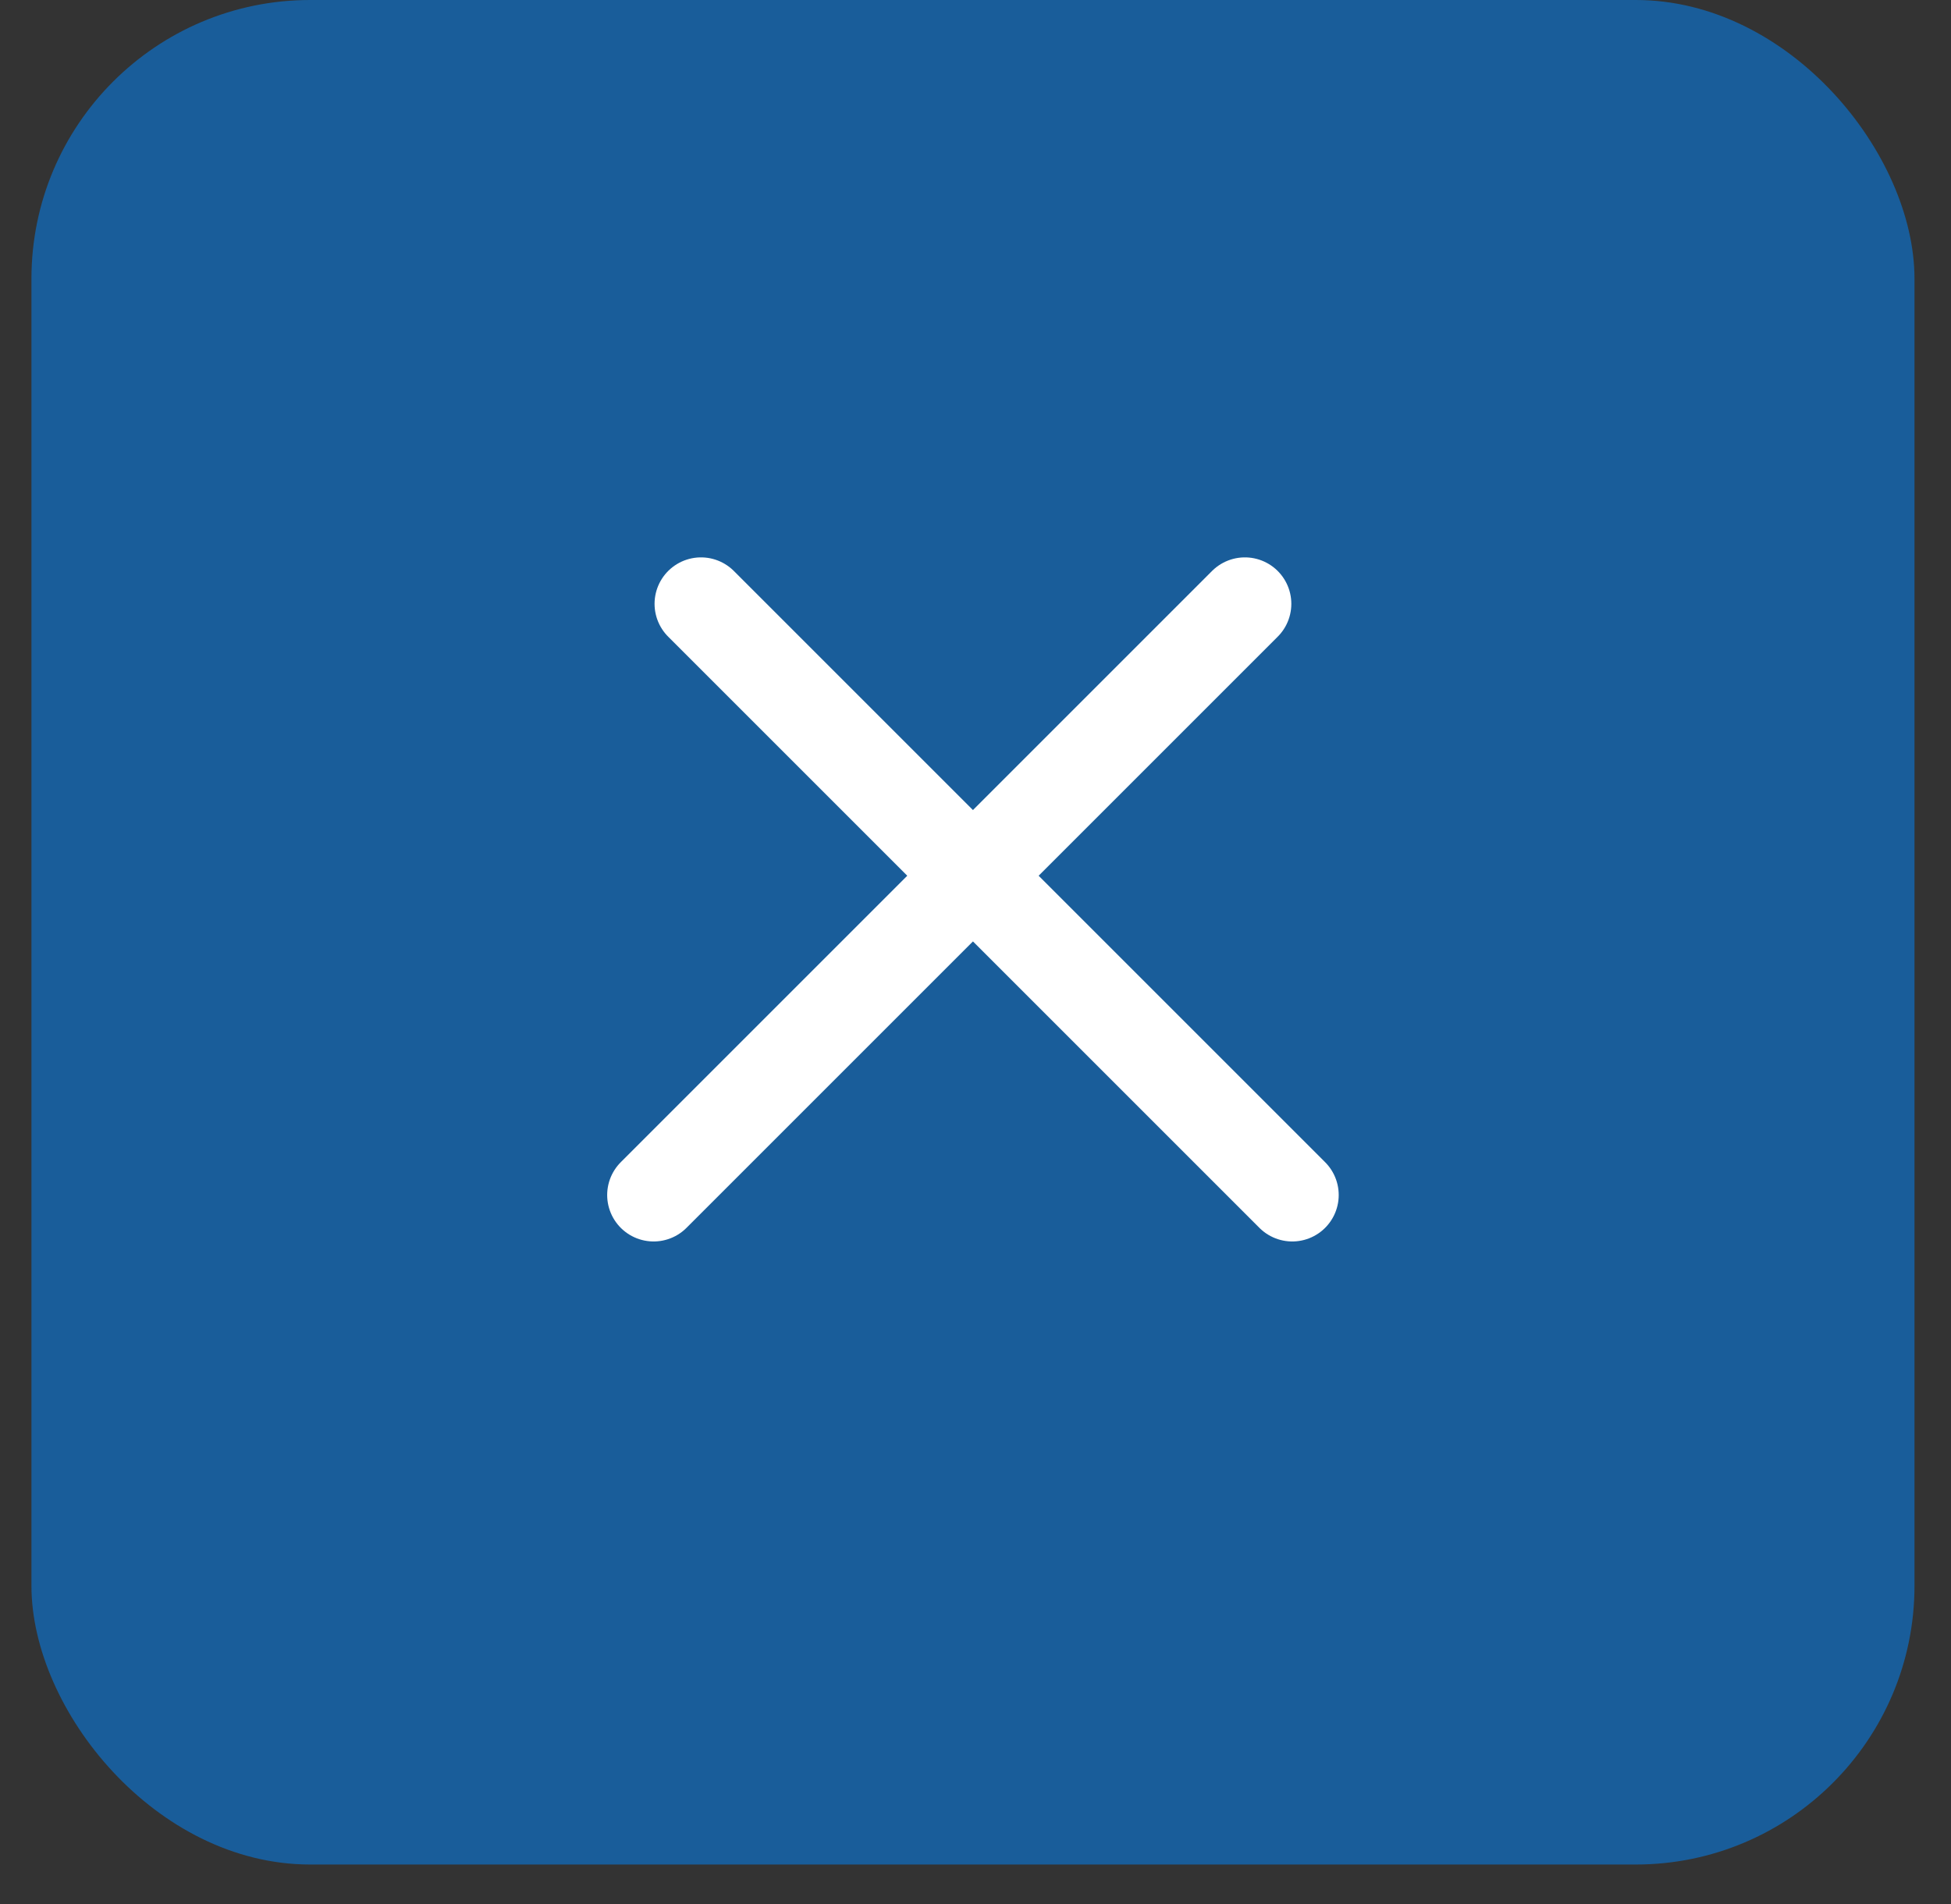 <svg width="42" height="41" viewBox="0 0 42 41" fill="none" xmlns="http://www.w3.org/2000/svg">
<rect x="0" y="0" width="42" height="41" fill="#333333" stroke="none"/>
<rect x="0.677" width="40.537" height="40.142" rx="6" fill="#195D9A"/>
<line x1="15.091" y1="13" x2="27.819" y2="25.728" stroke="white" stroke-width="2" stroke-linecap="round"/>
<line x1="14.071" y1="25.728" x2="26.799" y2="13" stroke="white" stroke-width="2" stroke-linecap="round"/>
</svg>
